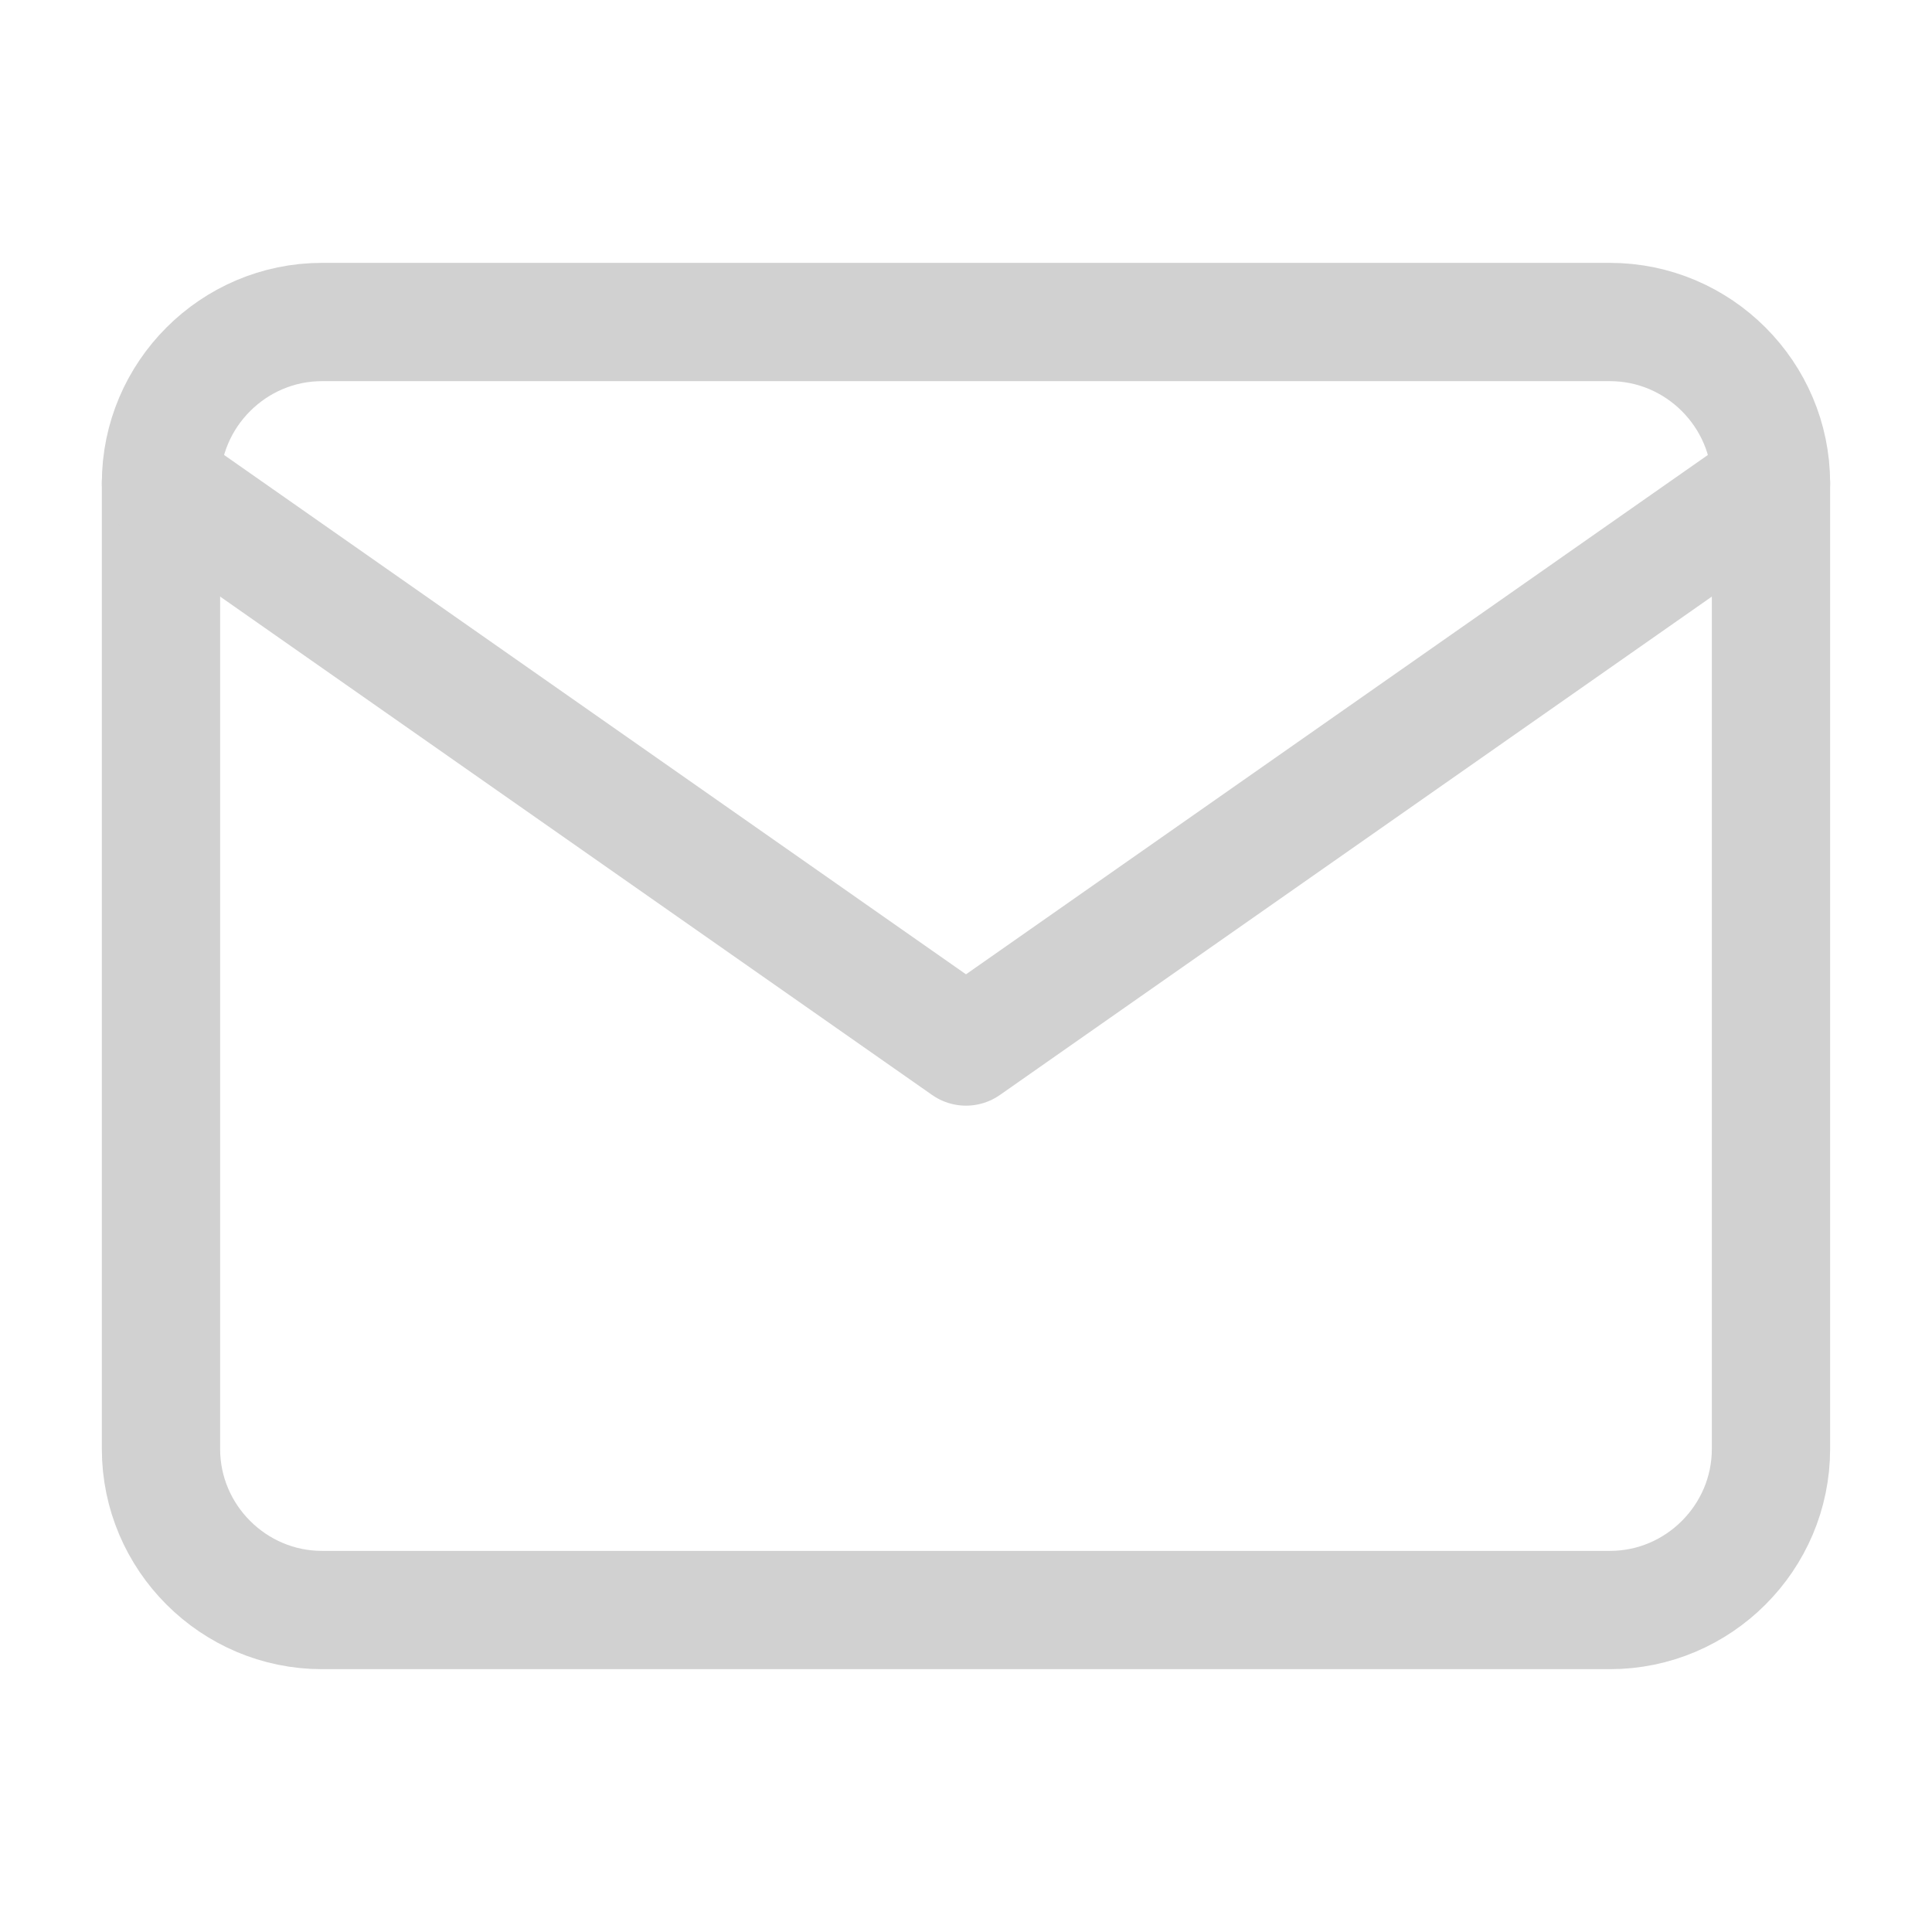 <svg width="49" height="49" viewBox="0 0 49 49" fill="none" xmlns="http://www.w3.org/2000/svg">
<path d="M8.166 8.167H40.833C43.079 8.167 44.916 10.005 44.916 12.25V36.75C44.916 38.996 43.079 40.834 40.833 40.834H8.166C5.921 40.834 4.083 38.996 4.083 36.75V12.25C4.083 10.005 5.921 8.167 8.166 8.167Z" stroke="#D1D1D1" stroke-width="3" stroke-linecap="round" stroke-linejoin="round"/>
<path d="M44.916 12.25L24.5 26.542L4.083 12.25" stroke="#D1D1D1" stroke-width="3" stroke-linecap="round" stroke-linejoin="round"/>
</svg>
